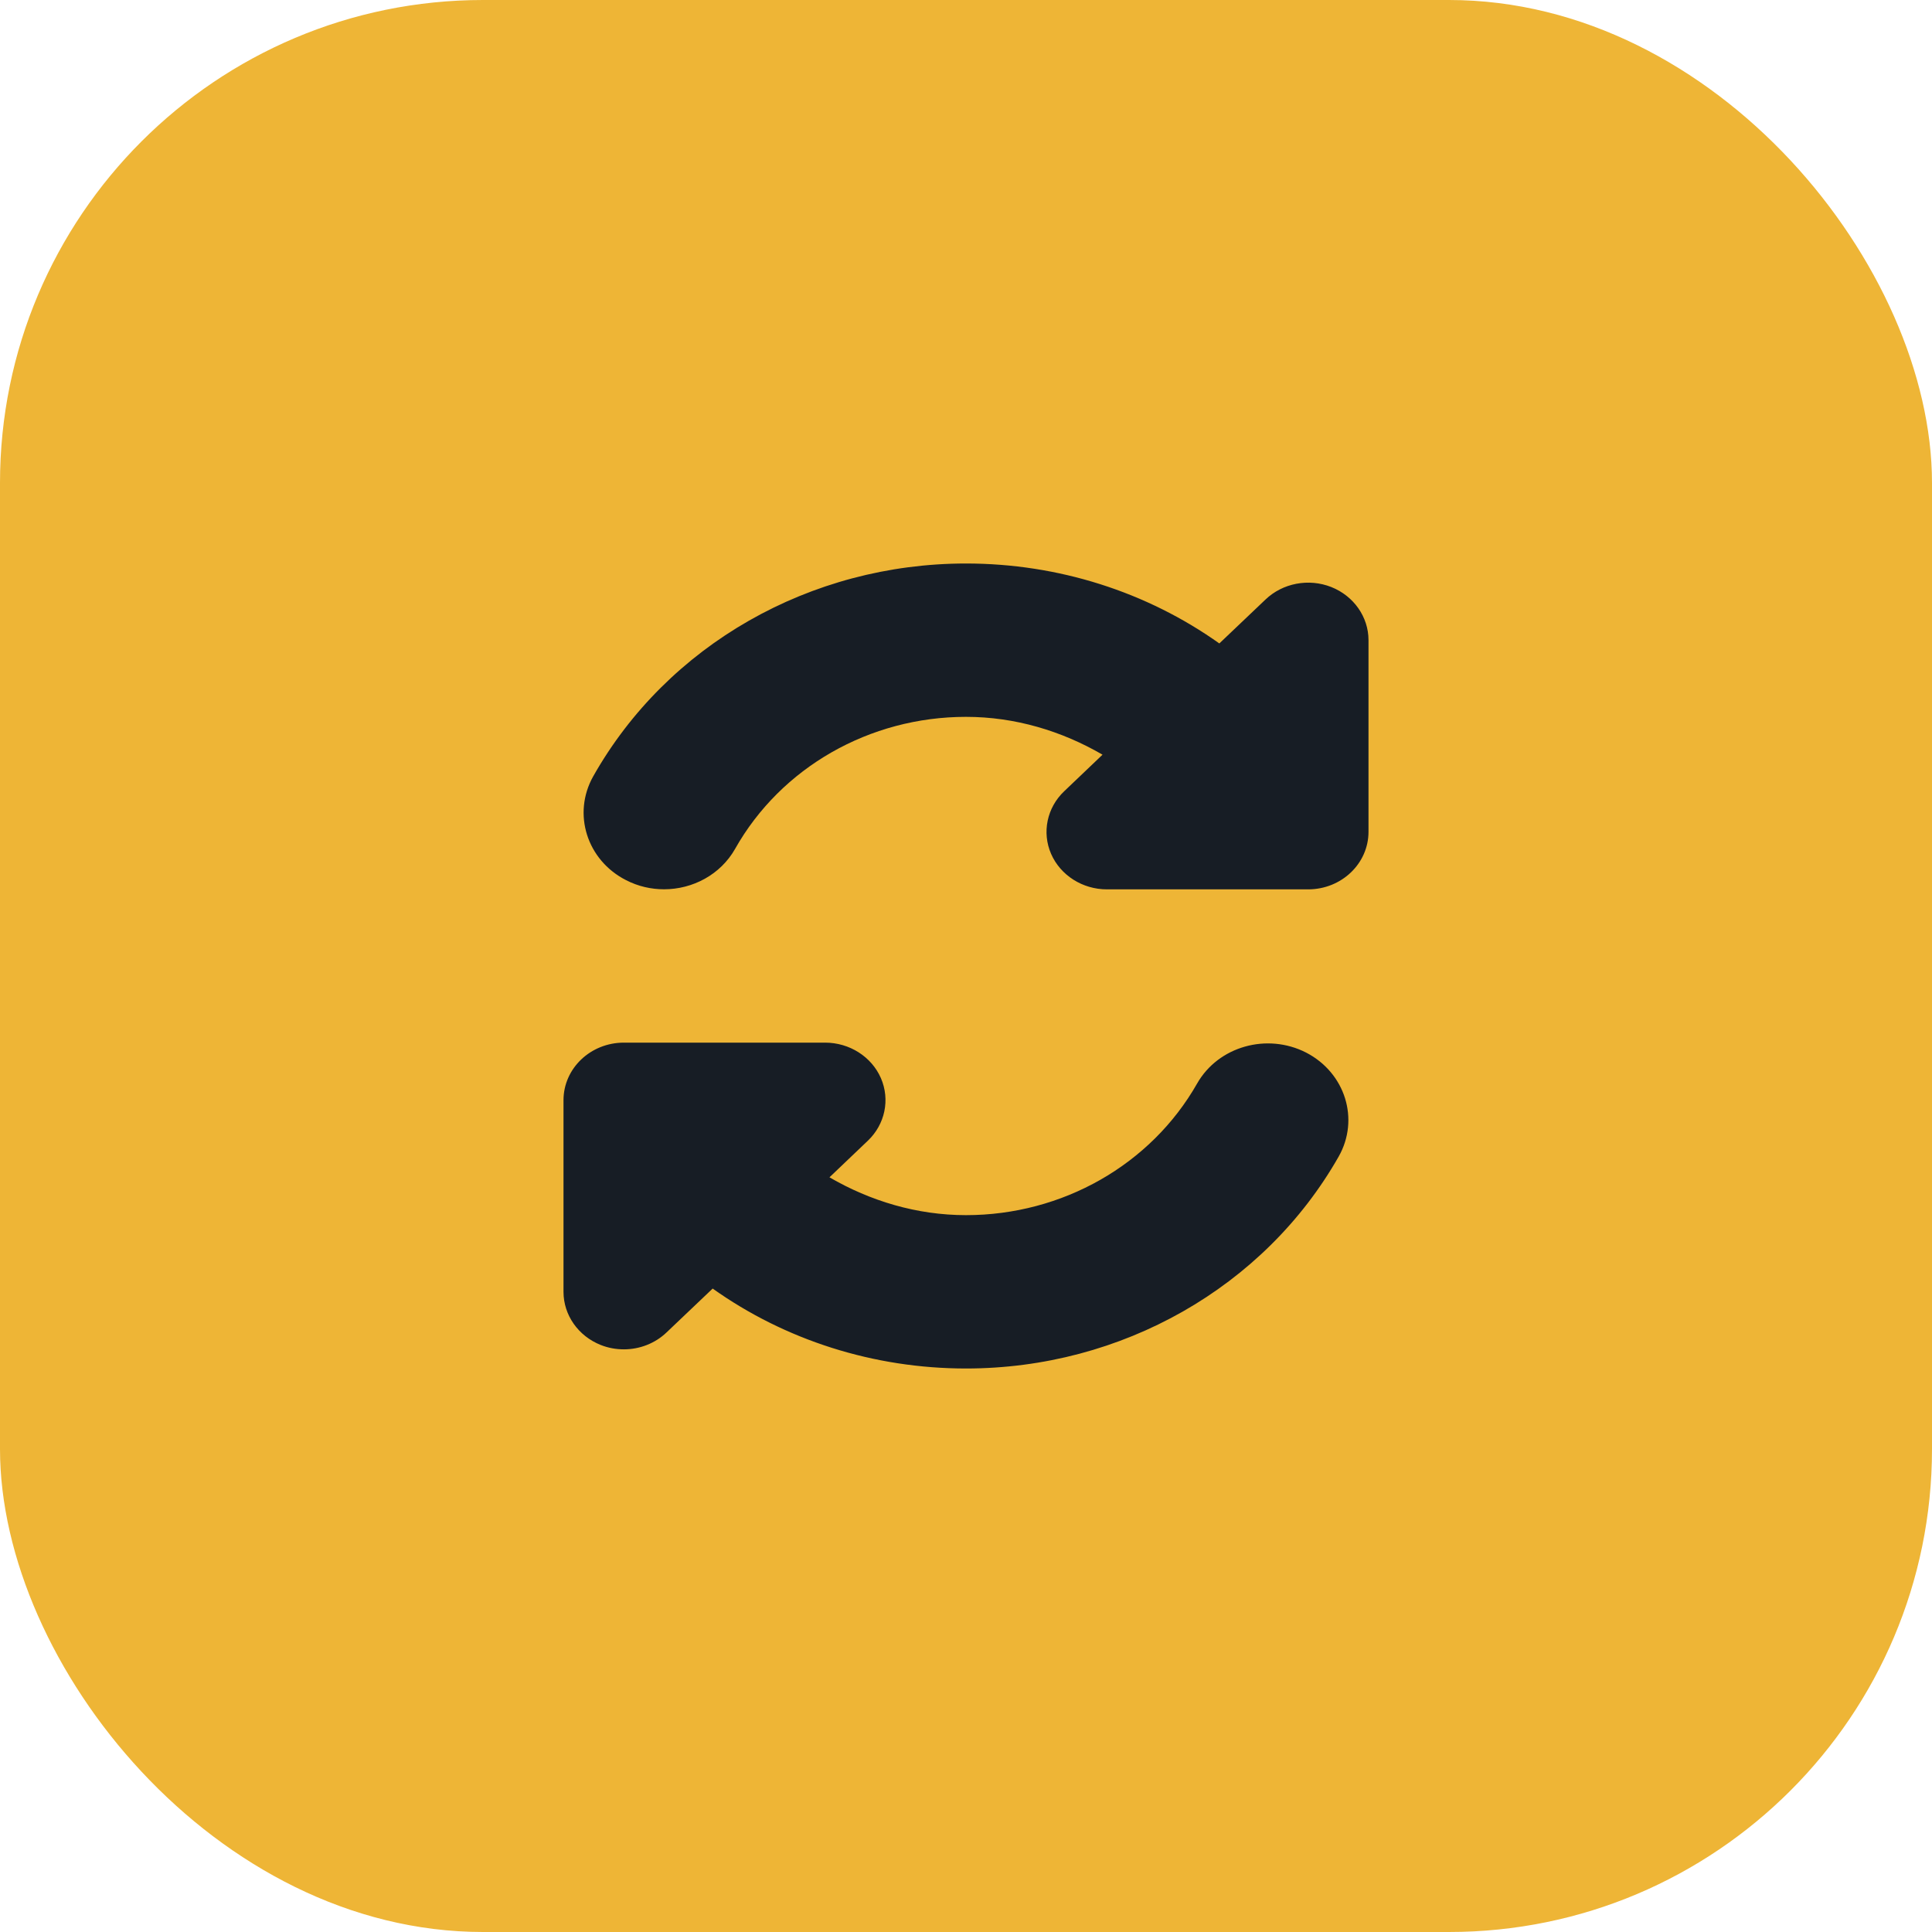 <svg width="24" height="24" viewBox="0 0 24 24" fill="none" xmlns="http://www.w3.org/2000/svg">
<rect width="24" height="24" rx="6" fill="#EEB536"/>
<path d="M16.226 13.076C15.74 12.827 15.134 12.998 14.871 13.46C14.297 14.469 13.197 15.095 12 15.095C11.389 15.095 10.81 14.919 10.304 14.625L10.78 14.171C10.994 13.968 11.059 13.66 10.943 13.393C10.827 13.127 10.553 12.952 10.25 12.952H7.75C7.336 12.952 7 13.272 7 13.667V16.048C7 16.336 7.183 16.597 7.463 16.708C7.556 16.745 7.653 16.762 7.75 16.762C7.945 16.762 8.137 16.689 8.28 16.552L8.853 16.007C9.752 16.646 10.851 17 12 17C13.932 17 15.706 15.991 16.629 14.368C16.892 13.905 16.712 13.328 16.226 13.076Z" fill="#171D25"/>
<path d="M16.537 7.292C16.257 7.182 15.934 7.243 15.72 7.448L15.147 7.993C14.248 7.354 13.149 7 12 7C10.064 7 8.29 8.013 7.369 9.644C7.108 10.108 7.29 10.685 7.776 10.933C7.927 11.011 8.089 11.047 8.249 11.047C8.605 11.047 8.95 10.865 9.131 10.546C9.702 9.533 10.802 8.905 12 8.905C12.611 8.905 13.19 9.081 13.696 9.375L13.22 9.829C13.006 10.032 12.941 10.34 13.057 10.607C13.173 10.873 13.447 11.048 13.75 11.048H16.25C16.664 11.048 17 10.728 17 10.333V7.952C17 7.664 16.817 7.403 16.537 7.292Z" fill="#171D25"/>
</svg>
